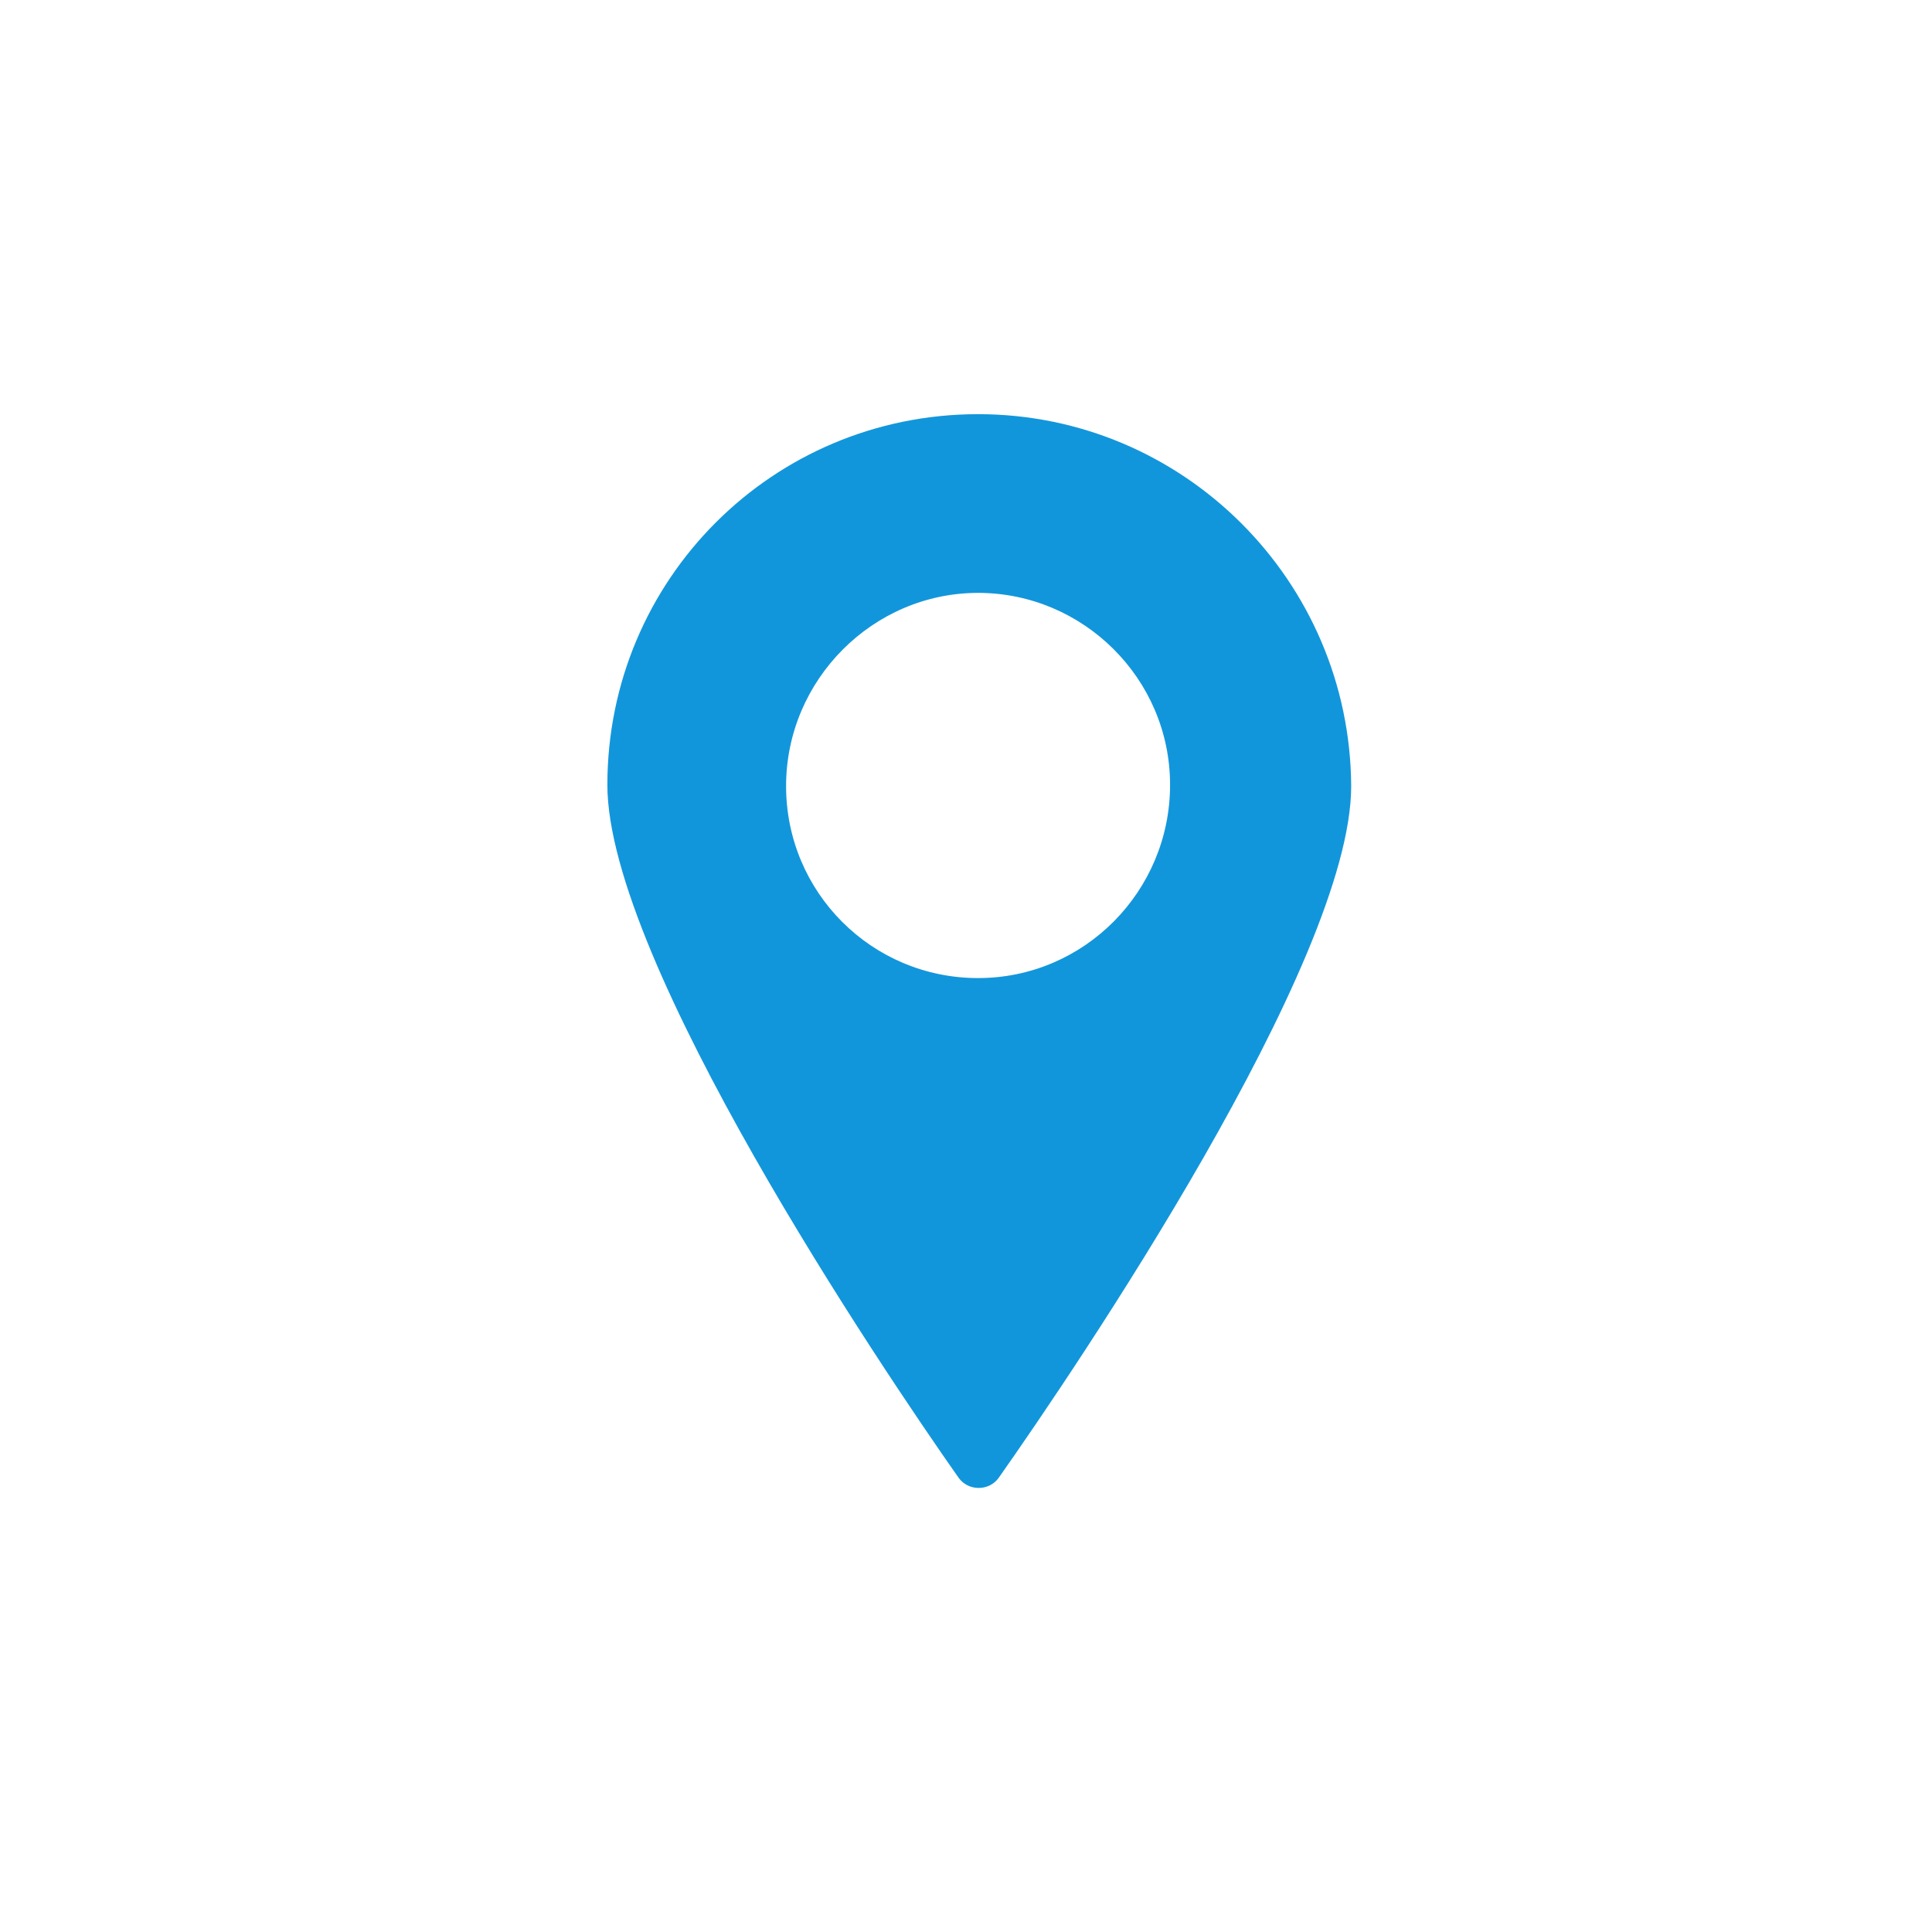 <svg t="1734109033677" class="icon" viewBox="0 0 1024 1024" version="1.1"
    xmlns="http://www.w3.org/2000/svg" p-id="29379" width="200" height="200">
    <path
        d="M518.4 219.52c-108.8 0-196.48 87.68-196.48 196.48 0 93.44 145.28 309.12 186.24 367.36 5.12 7.04 16 7.04 21.12 0 40.96-58.24 186.88-273.28 186.88-366.72-0.64-108.8-88.96-197.12-197.76-197.12zM518.4 518.4c-56.32 0-101.76-45.44-101.76-101.76s46.08-102.4 101.76-102.4 101.76 45.44 101.76 101.76S574.72 518.4 518.4 518.4z"
        fill="#1296db" p-id="29380"></path>
</svg>